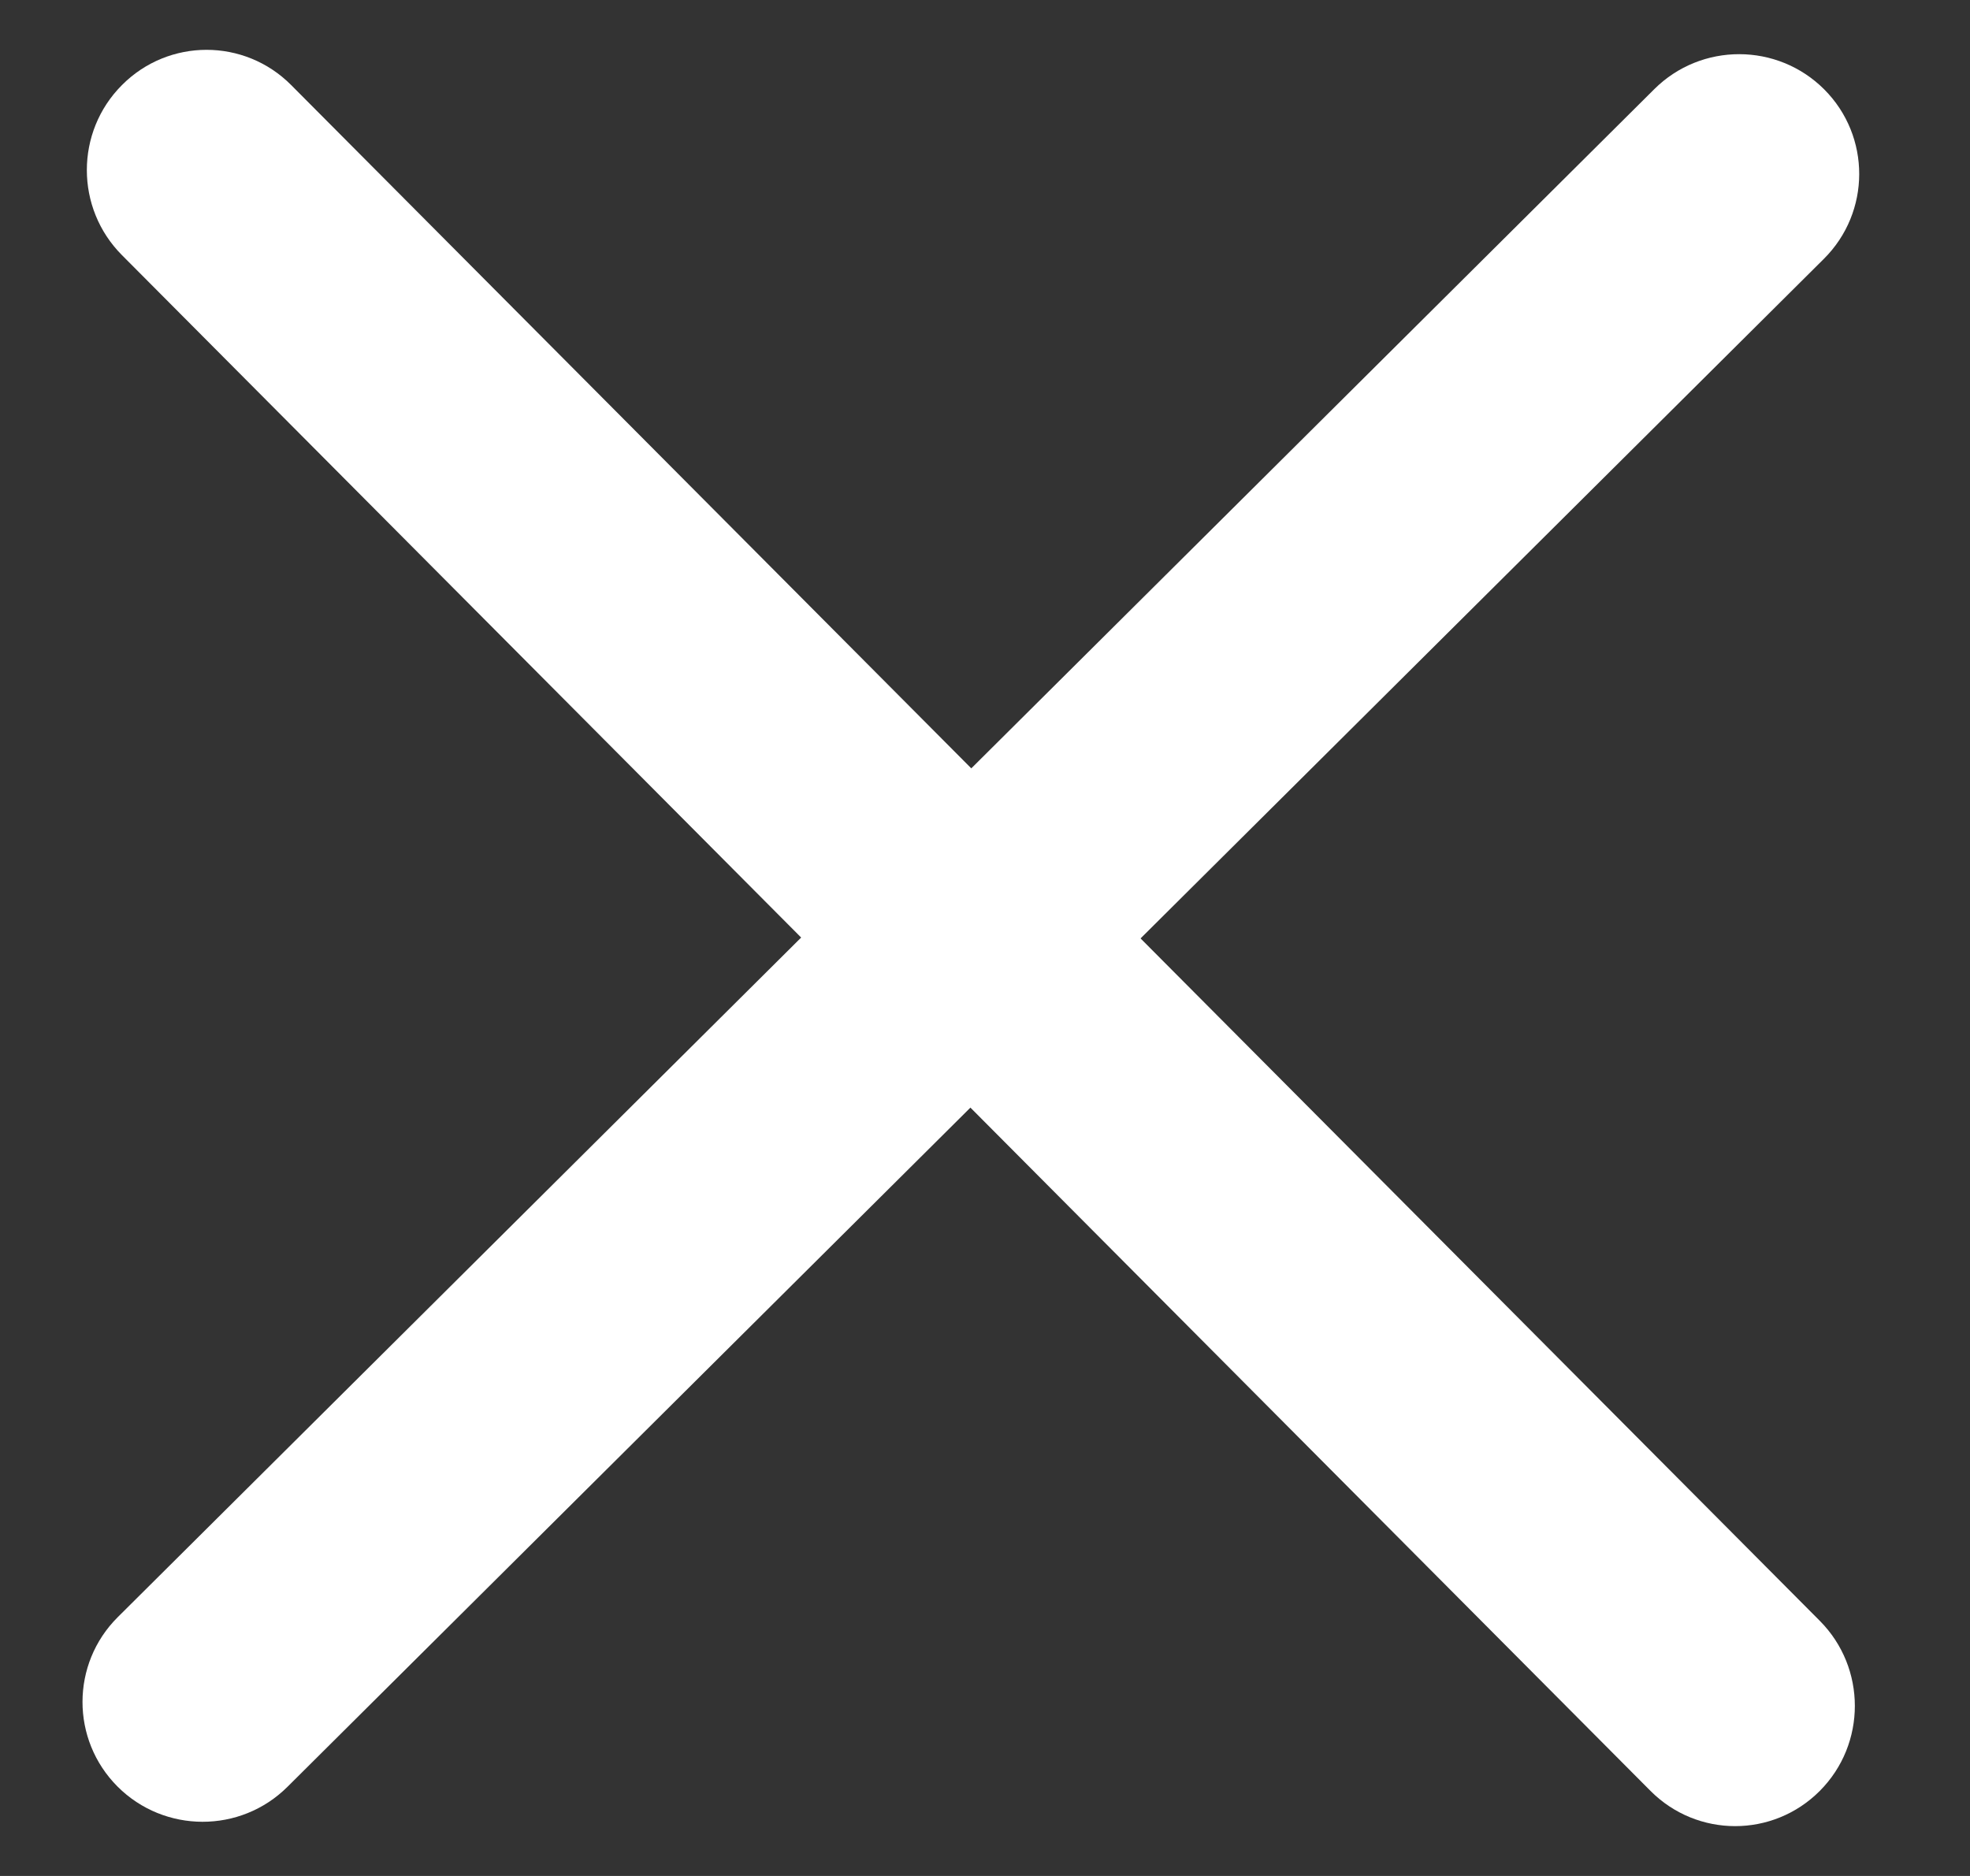 <svg width="21" height="20" viewBox="0 0 21 20" fill="none" xmlns="http://www.w3.org/2000/svg">
<rect x="0" y="0" width="21" height="20" fill="#333333" stroke="none"/>
<path d="M19.399 17.28C19.897 17.781 19.897 18.593 19.399 19.093V19.093C18.9 19.594 18.093 19.594 17.594 19.093L1.3 2.72C0.801 2.219 0.801 1.407 1.3 0.907V0.907C1.798 0.406 2.606 0.406 3.104 0.907L19.399 17.28Z" fill="white"/>
<path d="M3.064 19.05C2.563 19.548 1.752 19.546 1.253 19.047V19.047C0.754 18.547 0.755 17.738 1.256 17.24L17.635 0.95C18.136 0.452 18.947 0.454 19.446 0.953V0.953C19.945 1.453 19.943 2.262 19.442 2.76L3.064 19.05Z" fill="white"/>
</svg>
